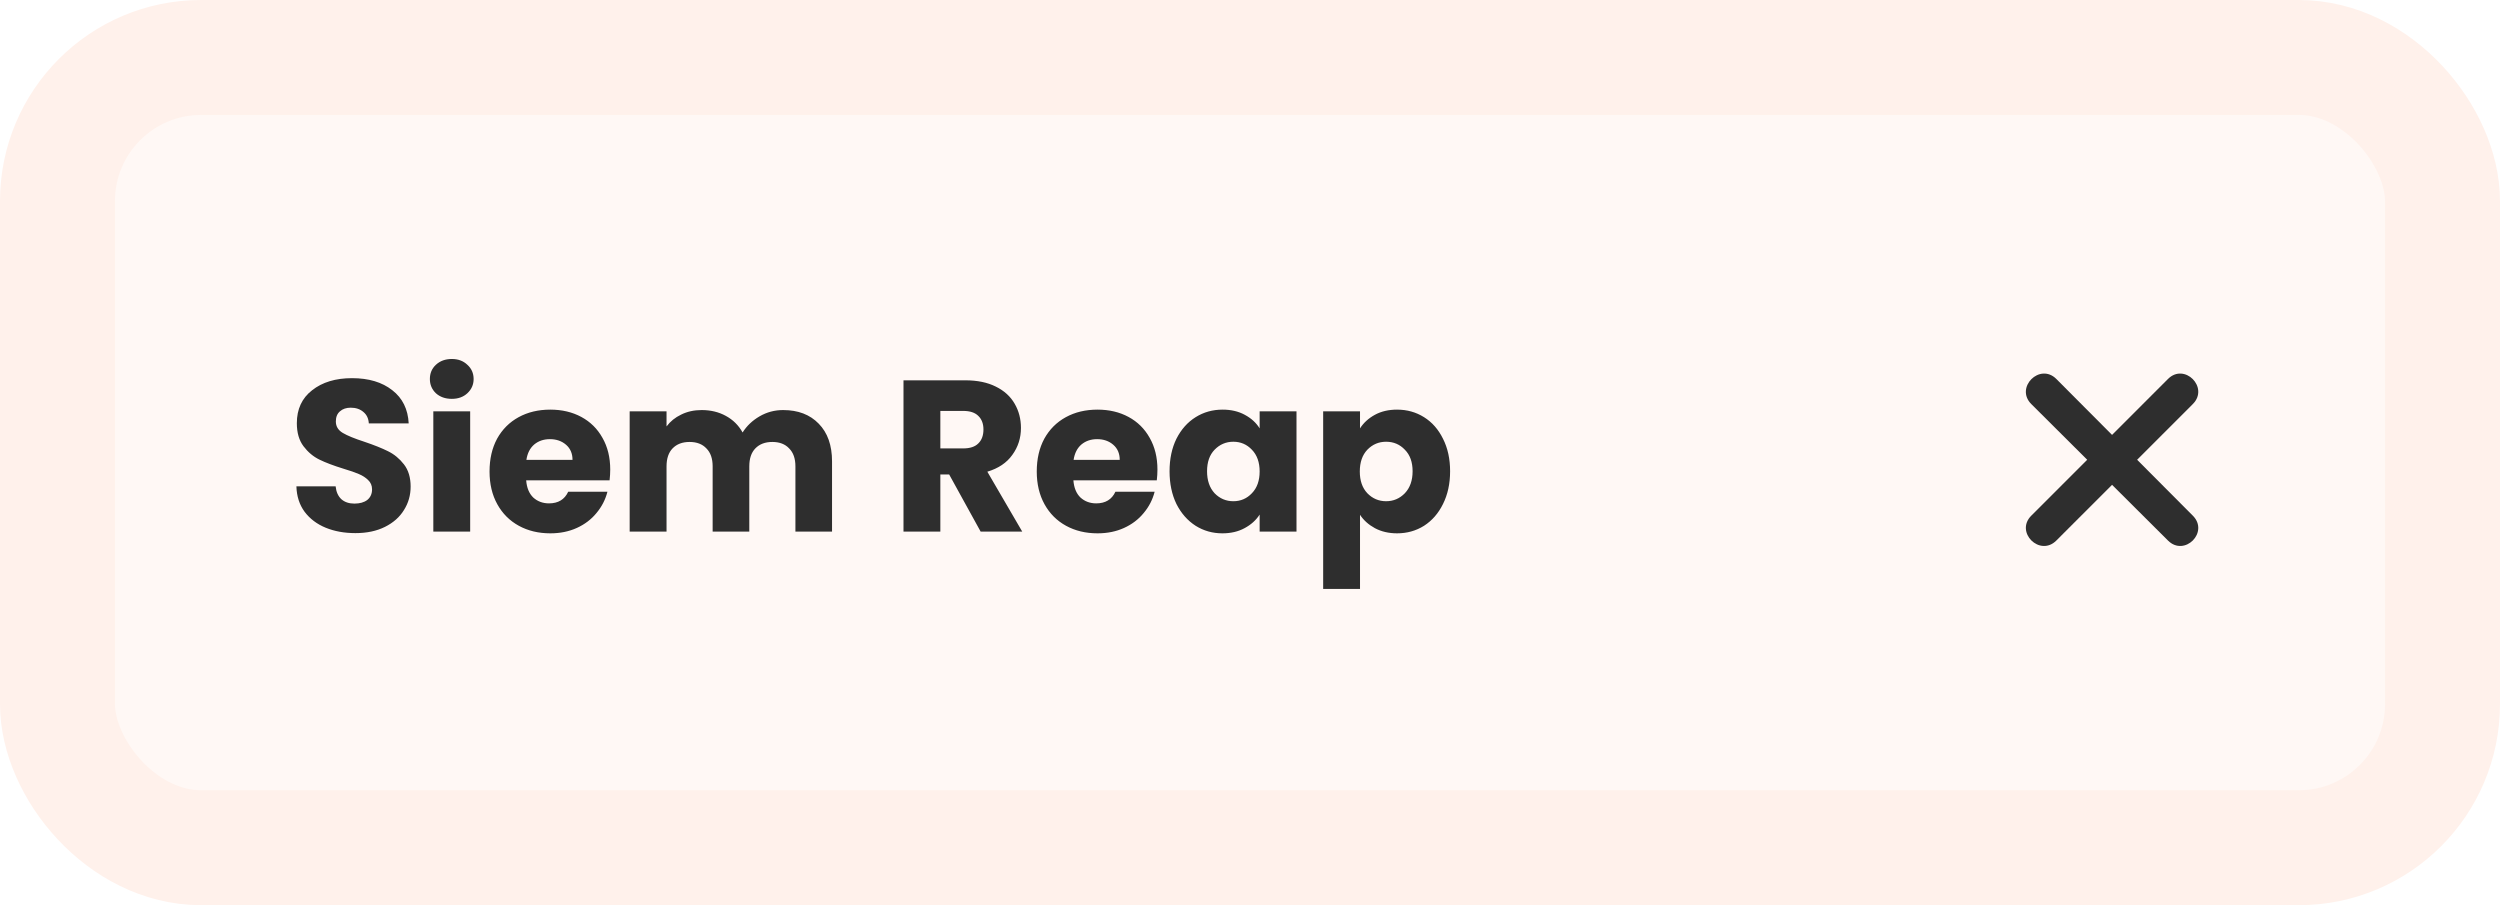 <svg width="174" height="63" viewBox="0 0 174 63" fill="none" xmlns="http://www.w3.org/2000/svg">
<g filter="url(#filter0_i)">
<rect x="4" y="4" width="166" height="55" rx="10" fill="#FFF8F5"/>
</g>
<rect x="4" y="4" width="166" height="55" rx="10" stroke="#FFF1EB" stroke-width="8"/>
<path d="M24.74 37.105C23.97 37.105 23.28 36.98 22.67 36.73C22.06 36.48 21.57 36.11 21.2 35.62C20.84 35.13 20.65 34.54 20.63 33.85H23.36C23.4 34.24 23.535 34.54 23.765 34.75C23.995 34.95 24.295 35.05 24.665 35.05C25.045 35.05 25.345 34.965 25.565 34.795C25.785 34.615 25.895 34.37 25.895 34.06C25.895 33.8 25.805 33.585 25.625 33.415C25.455 33.245 25.24 33.105 24.98 32.995C24.73 32.885 24.37 32.76 23.9 32.62C23.22 32.41 22.665 32.2 22.235 31.99C21.805 31.78 21.435 31.47 21.125 31.06C20.815 30.65 20.66 30.115 20.66 29.455C20.66 28.475 21.015 27.71 21.725 27.16C22.435 26.6 23.36 26.32 24.5 26.32C25.66 26.32 26.595 26.6 27.305 27.16C28.015 27.71 28.395 28.48 28.445 29.47H25.67C25.65 29.13 25.525 28.865 25.295 28.675C25.065 28.475 24.77 28.375 24.41 28.375C24.1 28.375 23.85 28.46 23.66 28.63C23.47 28.79 23.375 29.025 23.375 29.335C23.375 29.675 23.535 29.94 23.855 30.13C24.175 30.32 24.675 30.525 25.355 30.745C26.035 30.975 26.585 31.195 27.005 31.405C27.435 31.615 27.805 31.92 28.115 32.32C28.425 32.72 28.58 33.235 28.58 33.865C28.58 34.465 28.425 35.01 28.115 35.5C27.815 35.99 27.375 36.38 26.795 36.67C26.215 36.96 25.53 37.105 24.74 37.105ZM31.448 27.76C30.998 27.76 30.628 27.63 30.338 27.37C30.058 27.1 29.919 26.77 29.919 26.38C29.919 25.98 30.058 25.65 30.338 25.39C30.628 25.12 30.998 24.985 31.448 24.985C31.889 24.985 32.248 25.12 32.529 25.39C32.819 25.65 32.964 25.98 32.964 26.38C32.964 26.77 32.819 27.1 32.529 27.37C32.248 27.63 31.889 27.76 31.448 27.76ZM32.724 28.63V37H30.159V28.63H32.724ZM42.472 32.68C42.472 32.92 42.457 33.17 42.427 33.43H36.622C36.662 33.95 36.827 34.35 37.117 34.63C37.417 34.9 37.782 35.035 38.212 35.035C38.852 35.035 39.297 34.765 39.547 34.225H42.277C42.137 34.775 41.882 35.27 41.512 35.71C41.152 36.15 40.697 36.495 40.147 36.745C39.597 36.995 38.982 37.12 38.302 37.12C37.482 37.12 36.752 36.945 36.112 36.595C35.472 36.245 34.972 35.745 34.612 35.095C34.252 34.445 34.072 33.685 34.072 32.815C34.072 31.945 34.247 31.185 34.597 30.535C34.957 29.885 35.457 29.385 36.097 29.035C36.737 28.685 37.472 28.51 38.302 28.51C39.112 28.51 39.832 28.68 40.462 29.02C41.092 29.36 41.582 29.845 41.932 30.475C42.292 31.105 42.472 31.84 42.472 32.68ZM39.847 32.005C39.847 31.565 39.697 31.215 39.397 30.955C39.097 30.695 38.722 30.565 38.272 30.565C37.842 30.565 37.477 30.69 37.177 30.94C36.887 31.19 36.707 31.545 36.637 32.005H39.847ZM54.505 28.54C55.545 28.54 56.37 28.855 56.98 29.485C57.6 30.115 57.91 30.99 57.91 32.11V37H55.361V32.455C55.361 31.915 55.215 31.5 54.925 31.21C54.645 30.91 54.255 30.76 53.755 30.76C53.255 30.76 52.861 30.91 52.571 31.21C52.291 31.5 52.151 31.915 52.151 32.455V37H49.6V32.455C49.6 31.915 49.456 31.5 49.166 31.21C48.886 30.91 48.495 30.76 47.995 30.76C47.495 30.76 47.1 30.91 46.81 31.21C46.531 31.5 46.391 31.915 46.391 32.455V37H43.825V28.63H46.391V29.68C46.651 29.33 46.99 29.055 47.41 28.855C47.831 28.645 48.306 28.54 48.836 28.54C49.465 28.54 50.026 28.675 50.516 28.945C51.016 29.215 51.406 29.6 51.685 30.1C51.975 29.64 52.37 29.265 52.87 28.975C53.37 28.685 53.916 28.54 54.505 28.54ZM68.253 37L66.063 33.025H65.448V37H62.883V26.47H67.188C68.018 26.47 68.723 26.615 69.303 26.905C69.893 27.195 70.333 27.595 70.623 28.105C70.913 28.605 71.058 29.165 71.058 29.785C71.058 30.485 70.858 31.11 70.458 31.66C70.068 32.21 69.488 32.6 68.718 32.83L71.148 37H68.253ZM65.448 31.21H67.038C67.508 31.21 67.858 31.095 68.088 30.865C68.328 30.635 68.448 30.31 68.448 29.89C68.448 29.49 68.328 29.175 68.088 28.945C67.858 28.715 67.508 28.6 67.038 28.6H65.448V31.21ZM80.558 32.68C80.558 32.92 80.543 33.17 80.513 33.43H74.708C74.748 33.95 74.913 34.35 75.203 34.63C75.503 34.9 75.868 35.035 76.298 35.035C76.938 35.035 77.383 34.765 77.633 34.225H80.363C80.223 34.775 79.968 35.27 79.598 35.71C79.238 36.15 78.783 36.495 78.233 36.745C77.683 36.995 77.068 37.12 76.388 37.12C75.568 37.12 74.838 36.945 74.198 36.595C73.558 36.245 73.058 35.745 72.698 35.095C72.338 34.445 72.158 33.685 72.158 32.815C72.158 31.945 72.333 31.185 72.683 30.535C73.043 29.885 73.543 29.385 74.183 29.035C74.823 28.685 75.558 28.51 76.388 28.51C77.198 28.51 77.918 28.68 78.548 29.02C79.178 29.36 79.668 29.845 80.018 30.475C80.378 31.105 80.558 31.84 80.558 32.68ZM77.933 32.005C77.933 31.565 77.783 31.215 77.483 30.955C77.183 30.695 76.808 30.565 76.358 30.565C75.928 30.565 75.563 30.69 75.263 30.94C74.973 31.19 74.793 31.545 74.723 32.005H77.933ZM81.401 32.8C81.401 31.94 81.561 31.185 81.881 30.535C82.211 29.885 82.656 29.385 83.216 29.035C83.776 28.685 84.401 28.51 85.091 28.51C85.681 28.51 86.196 28.63 86.636 28.87C87.086 29.11 87.431 29.425 87.671 29.815V28.63H90.236V37H87.671V35.815C87.421 36.205 87.071 36.52 86.621 36.76C86.181 37 85.666 37.12 85.076 37.12C84.396 37.12 83.776 36.945 83.216 36.595C82.656 36.235 82.211 35.73 81.881 35.08C81.561 34.42 81.401 33.66 81.401 32.8ZM87.671 32.815C87.671 32.175 87.491 31.67 87.131 31.3C86.781 30.93 86.351 30.745 85.841 30.745C85.331 30.745 84.896 30.93 84.536 31.3C84.186 31.66 84.011 32.16 84.011 32.8C84.011 33.44 84.186 33.95 84.536 34.33C84.896 34.7 85.331 34.885 85.841 34.885C86.351 34.885 86.781 34.7 87.131 34.33C87.491 33.96 87.671 33.455 87.671 32.815ZM94.657 29.815C94.907 29.425 95.252 29.11 95.692 28.87C96.132 28.63 96.647 28.51 97.237 28.51C97.927 28.51 98.552 28.685 99.112 29.035C99.672 29.385 100.112 29.885 100.432 30.535C100.762 31.185 100.927 31.94 100.927 32.8C100.927 33.66 100.762 34.42 100.432 35.08C100.112 35.73 99.672 36.235 99.112 36.595C98.552 36.945 97.927 37.12 97.237 37.12C96.657 37.12 96.142 37 95.692 36.76C95.252 36.52 94.907 36.21 94.657 35.83V40.99H92.092V28.63H94.657V29.815ZM98.317 32.8C98.317 32.16 98.137 31.66 97.777 31.3C97.427 30.93 96.992 30.745 96.472 30.745C95.962 30.745 95.527 30.93 95.167 31.3C94.817 31.67 94.642 32.175 94.642 32.815C94.642 33.455 94.817 33.96 95.167 34.33C95.527 34.7 95.962 34.885 96.472 34.885C96.982 34.885 97.417 34.7 97.777 34.33C98.137 33.95 98.317 33.44 98.317 32.8Z" fill="#2E2E2E"/>
<path fill-rule="evenodd" clip-rule="evenodd" d="M146.999 30.269L150.892 26.376C152.041 25.227 153.771 26.972 152.622 28.121L148.744 31.999L152.622 35.892C153.771 37.041 152.041 38.771 150.892 37.622L146.999 33.744L143.121 37.622C141.972 38.771 140.227 37.041 141.376 35.892L145.269 31.999L141.376 28.121C140.227 26.972 141.972 25.227 143.121 26.376L146.999 30.269Z" fill="#2E2E2E"/>
<defs>
<filter id="filter0_i" x="0" y="0" width="174" height="63" filterUnits="userSpaceOnUse" color-interpolation-filters="sRGB">
<feFlood flood-opacity="0" result="BackgroundImageFix"/>
<feBlend mode="normal" in="SourceGraphic" in2="BackgroundImageFix" result="shape"/>
<feColorMatrix in="SourceAlpha" type="matrix" values="0 0 0 0 0 0 0 0 0 0 0 0 0 0 0 0 0 0 127 0" result="hardAlpha"/>
<feOffset/>
<feGaussianBlur stdDeviation="2"/>
<feComposite in2="hardAlpha" operator="arithmetic" k2="-1" k3="1"/>
<feColorMatrix type="matrix" values="0 0 0 0 0.898 0 0 0 0 0.898 0 0 0 0 0.898 0 0 0 0.49 0"/>
<feBlend mode="normal" in2="shape" result="effect1_innerShadow"/>
</filter>
</defs>
</svg>
